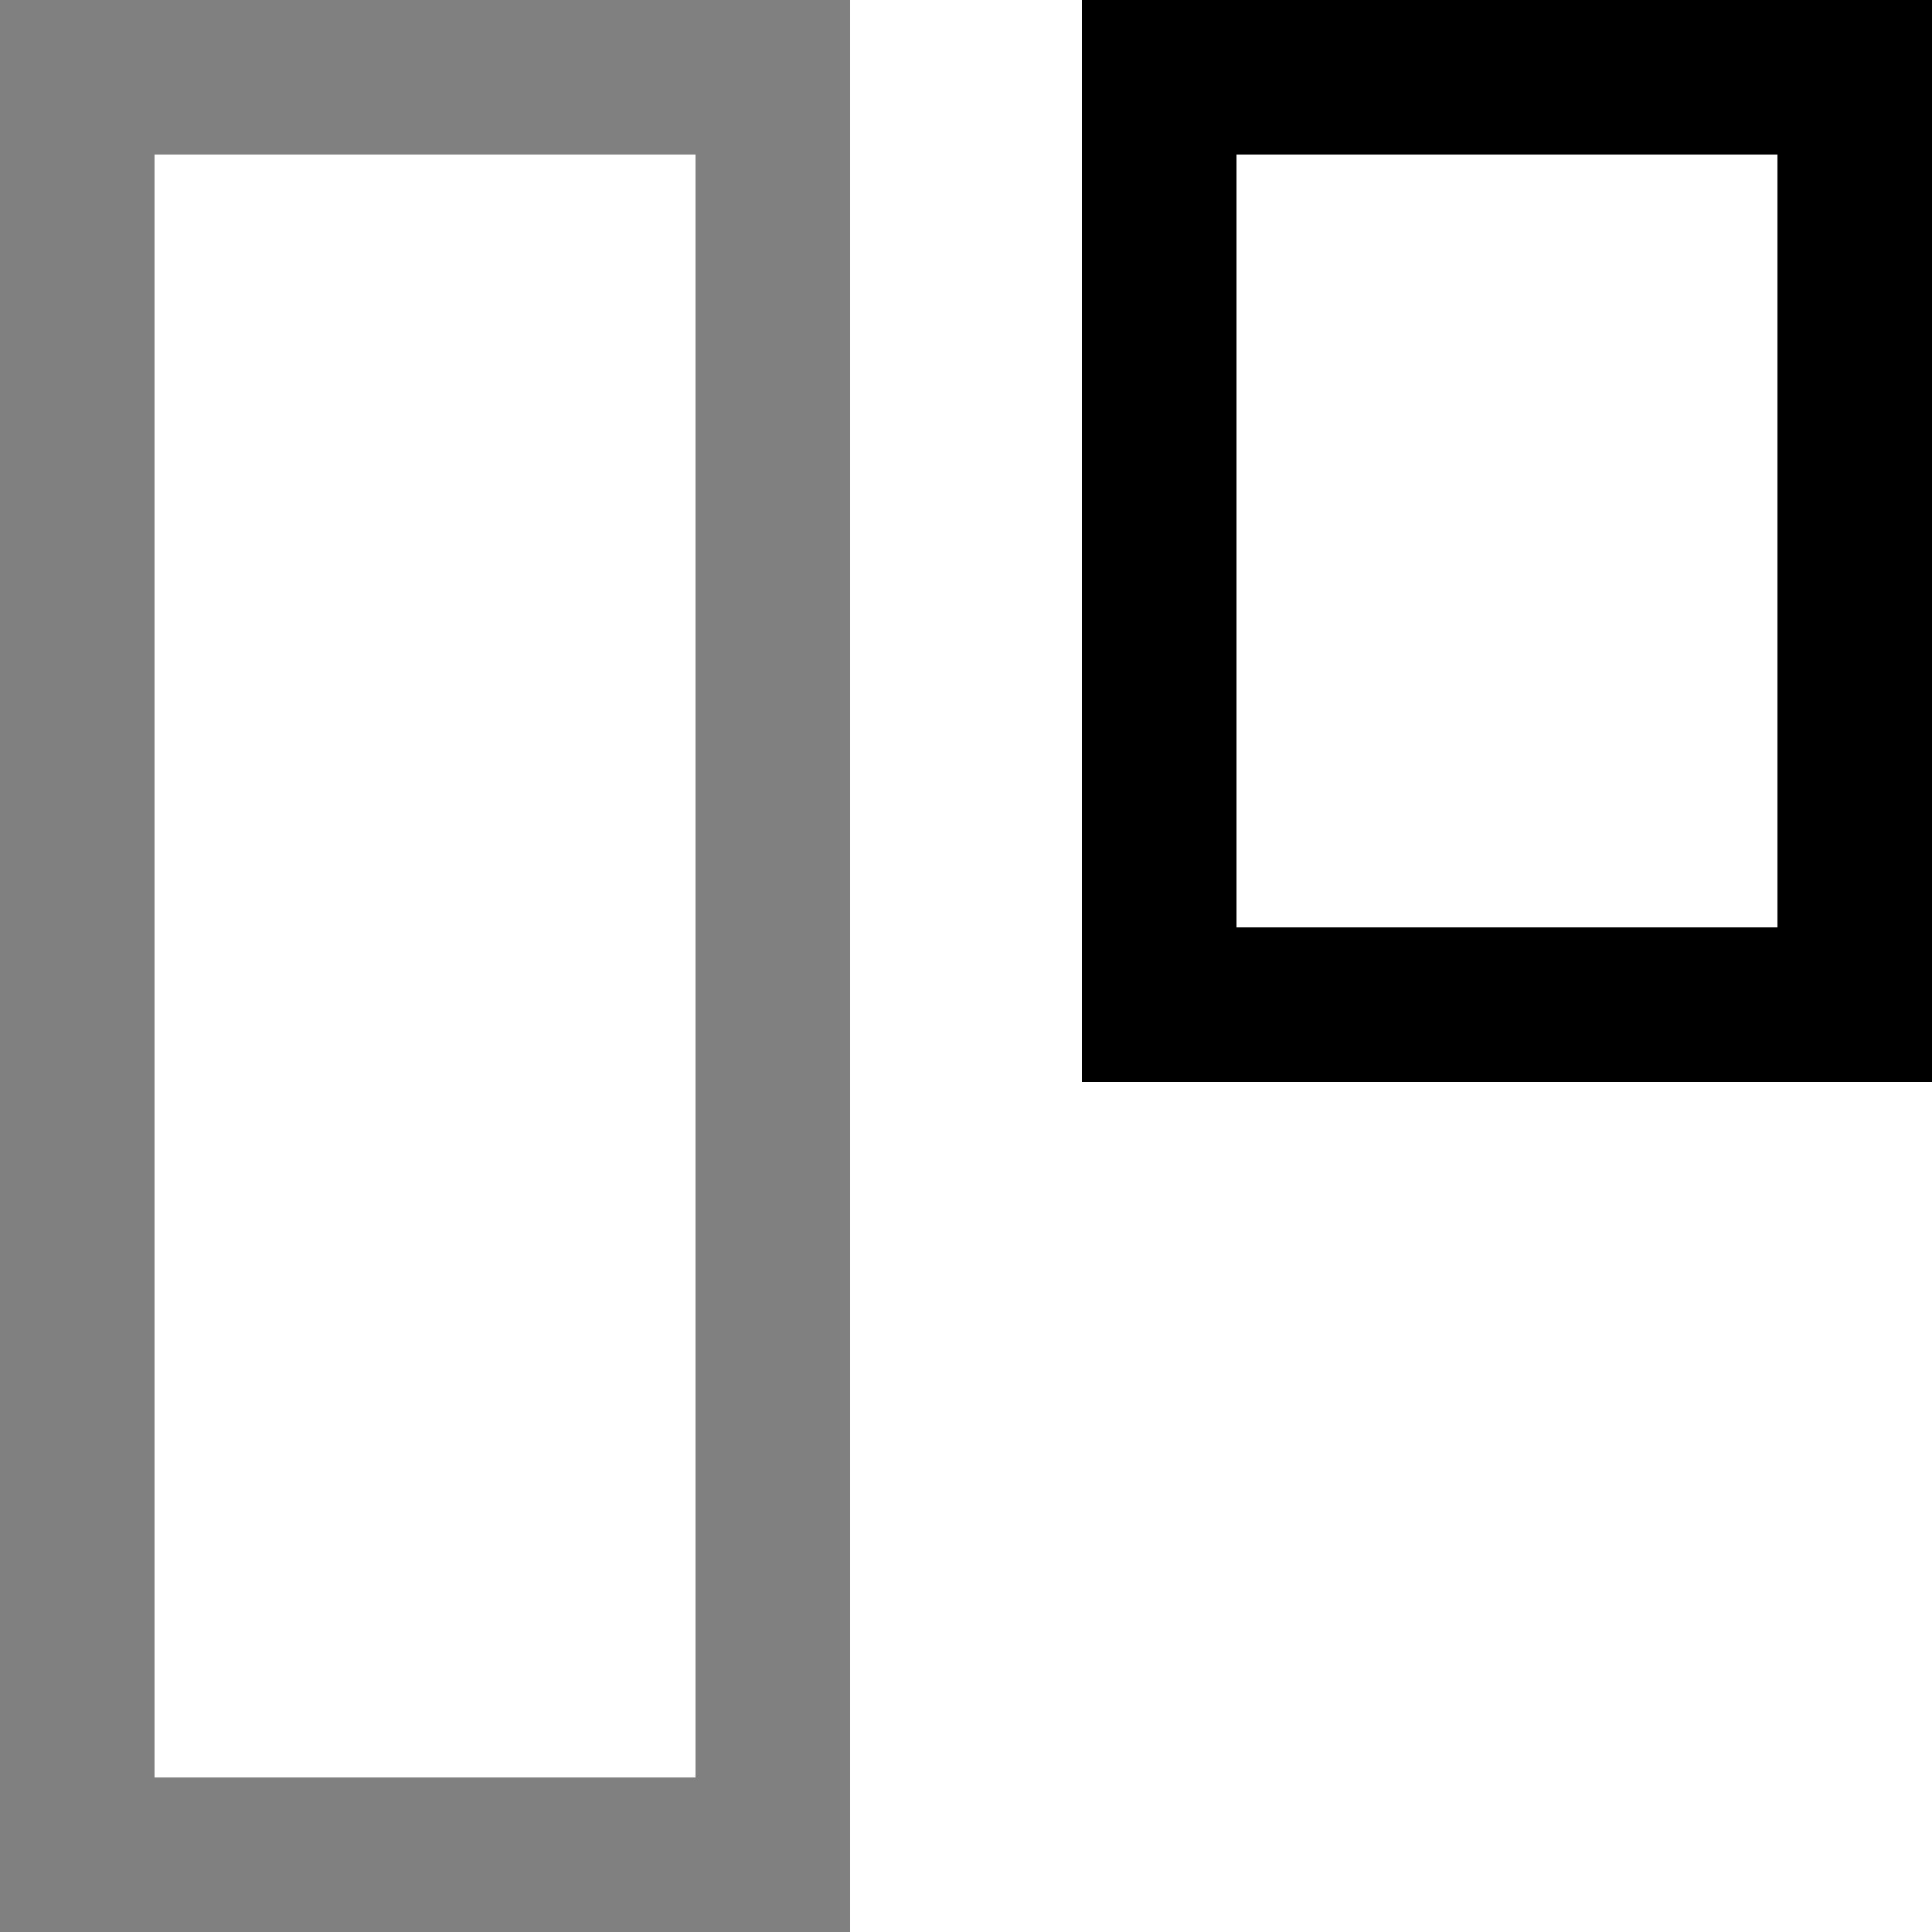 <svg xmlns="http://www.w3.org/2000/svg" width="50" height="50" viewBox="0 0 50 50">
  <defs>
    <style>
      .a {
        fill: gray;
      }
    </style>
  </defs>
  <title>order-1_0-Asset 32</title>
  <g>
    <path d="M46,4V24H32V4H46m4-4H28V28H50V0Z"/>
    <path class="a" d="M18,4V46H4V4H18m4-4H0V50H22V0Z"/>
  </g>
</svg>
